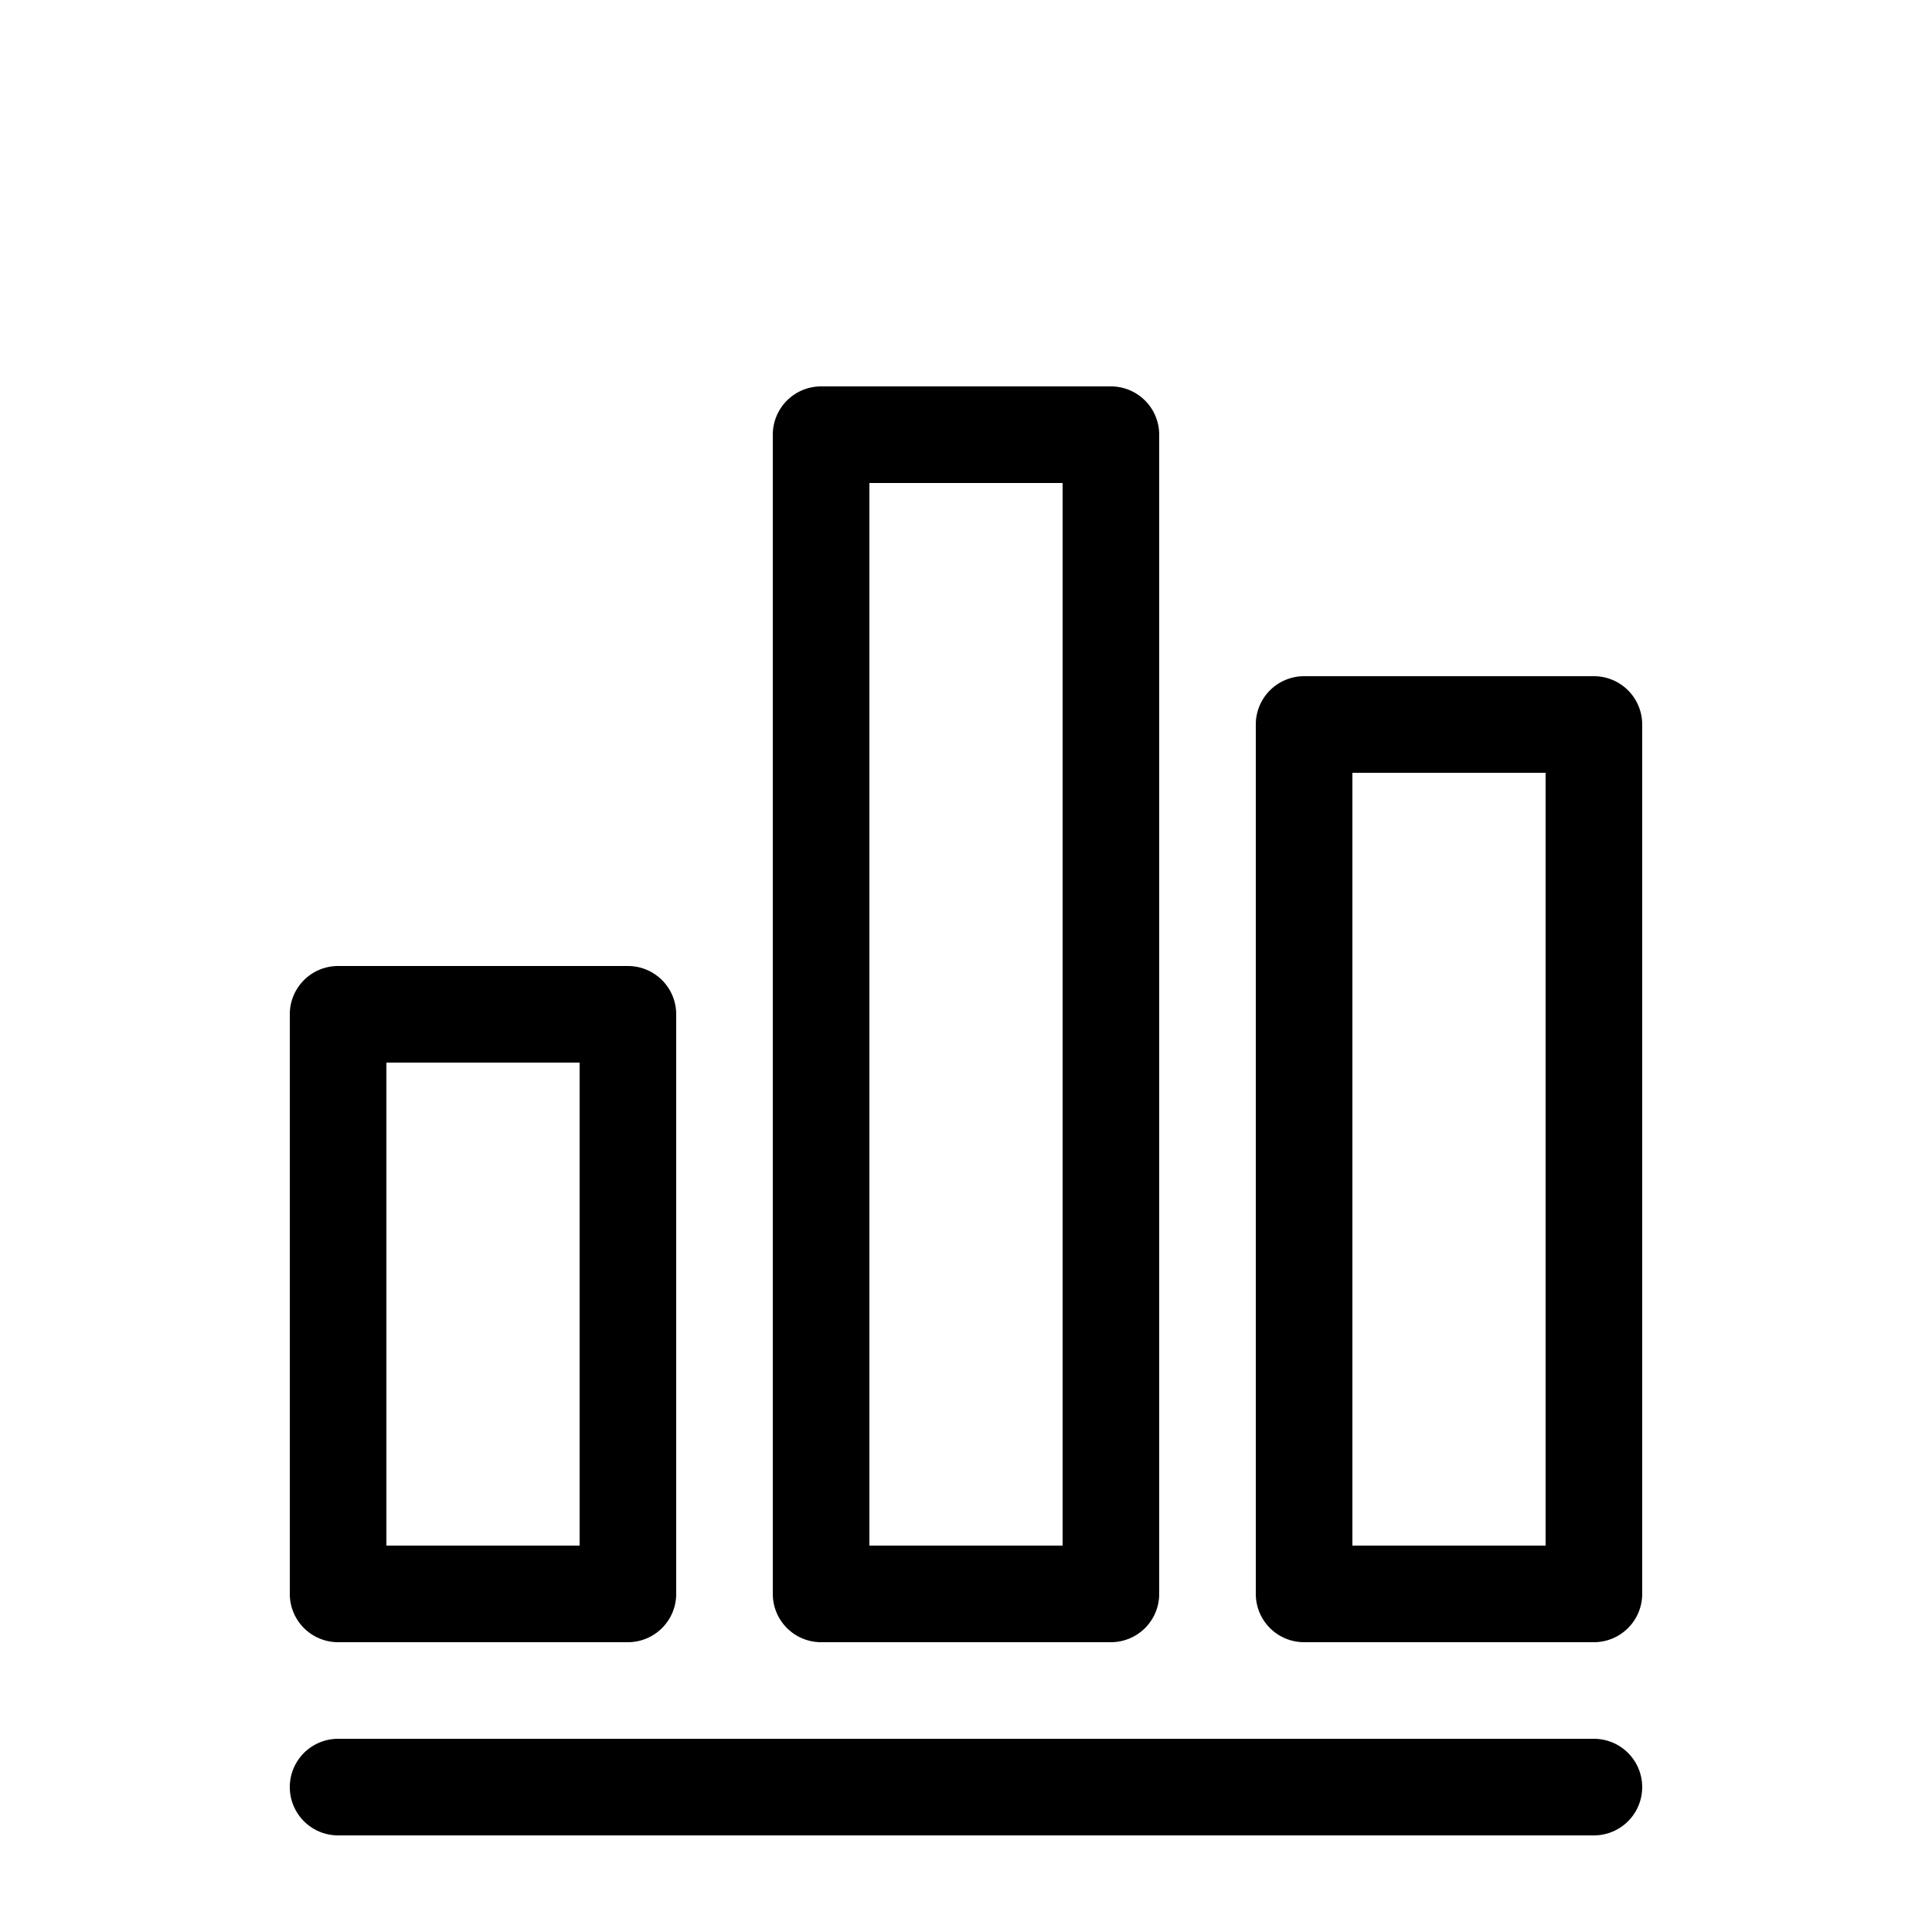 <svg xmlns="http://www.w3.org/2000/svg" viewBox="0 0 160 160"><path d="M132 144H28a4 4 0 0 0 0 8h104a4 4 0 0 0 0-8zm-104-8h24a4 4 0 0 0 4-4V84a4 4 0 0 0-4-4H28a4 4 0 0 0-4 4v48a4 4 0 0 0 4 4zm4-48h16v40H32zm100-32h-24a4 4 0 0 0-4 4v72a4 4 0 0 0 4 4h24a4 4 0 0 0 4-4V60a4 4 0 0 0-4-4zm-4 72h-16V64h16zm-60 8h24a4 4 0 0 0 4-4V36a4 4 0 0 0-4-4H68a4 4 0 0 0-4 4v96a4 4 0 0 0 4 4zm4-96h16v88H72z"/></svg>